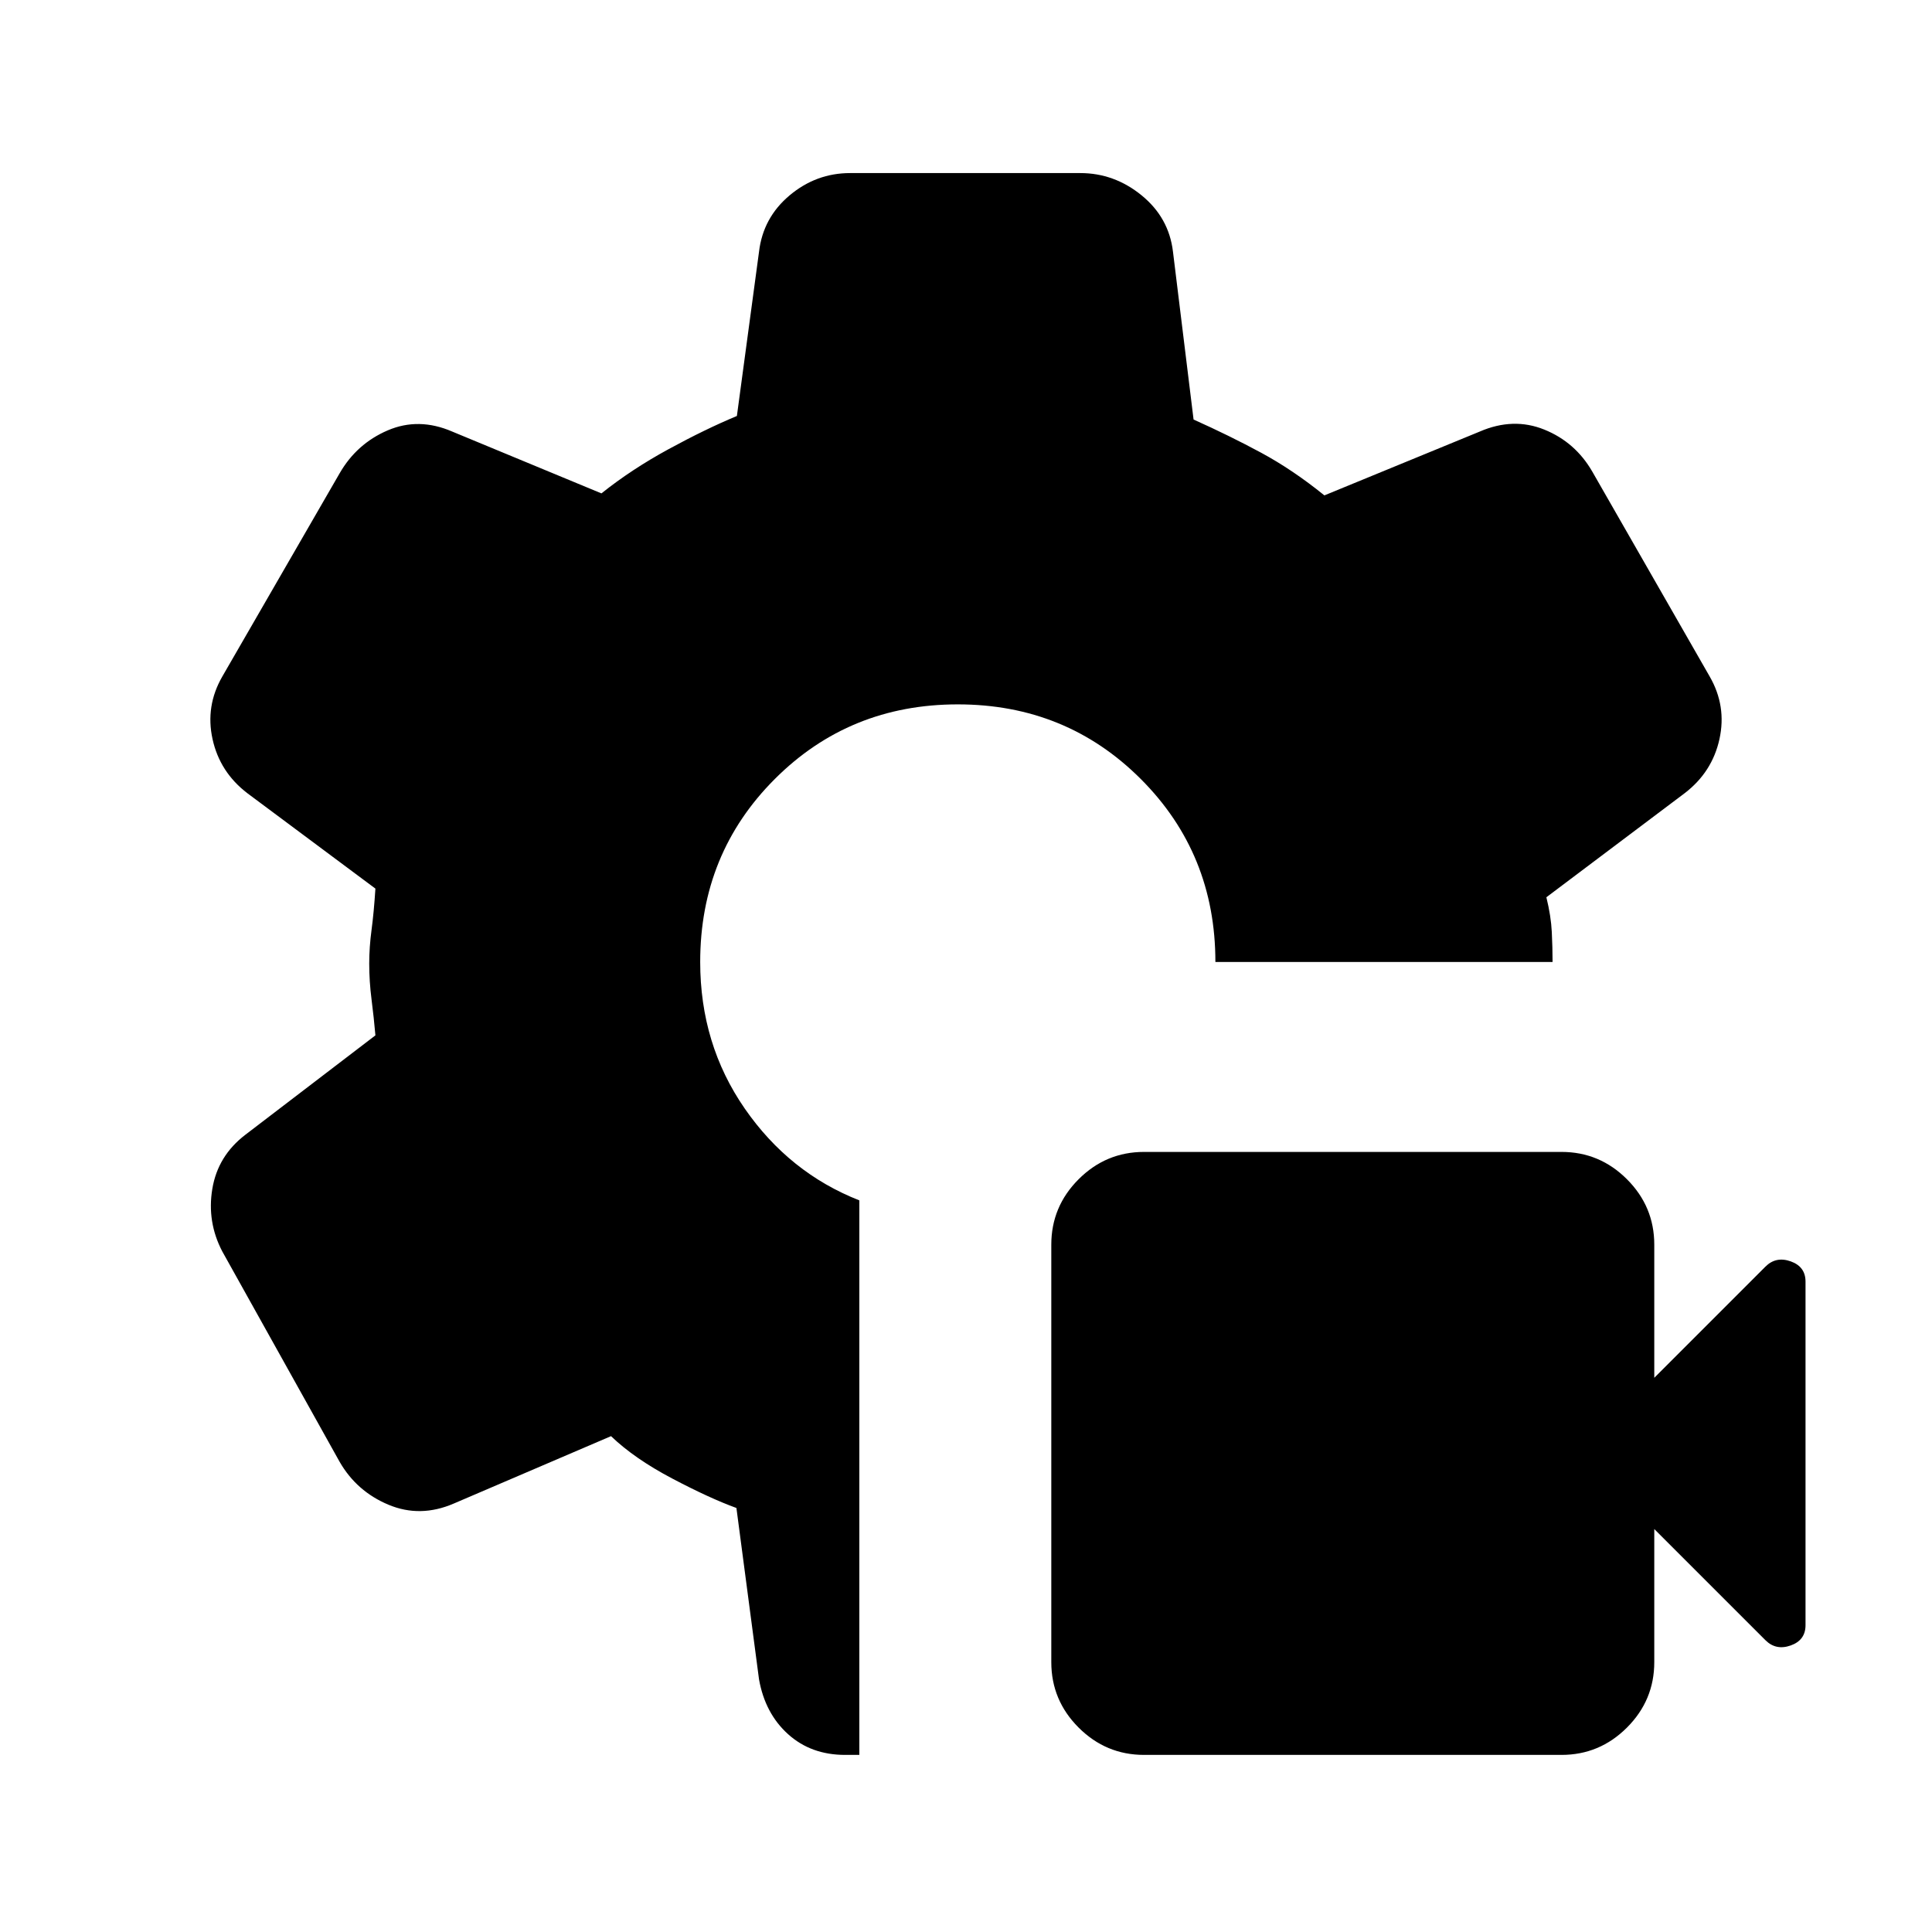 <svg xmlns="http://www.w3.org/2000/svg" height="24" viewBox="0 -960 960 960" width="24"><path d="M775.923-88H568.461q-18.923 0-32.5-13.577-13.576-13.577-13.576-32.5v-207.462q0-18.923 13.576-32.5 13.577-13.576 32.5-13.576h207.462q18.923 0 32.5 13.576Q822-360.462 822-341.539v66.154l55.231-55.23q5.231-5.231 12.577-2.616 7.346 2.616 7.346 10.077v170.693q0 7.461-7.346 10.077-7.346 2.615-12.577-2.616L822-200.231v66.154q0 18.923-13.577 32.5Q794.846-88 775.923-88ZM427-88h-7.077Q403-88 391.577-98.308q-11.423-10.307-14.423-27.23l-11.231-85.154q-13.154-4.769-31.923-14.654t-30.385-21.038l-78.077 33.461q-16.692 7.231-32.5.616-15.807-6.616-24.269-21.308l-58.308-104.539q-7.692-14.692-4.961-31.115 2.73-16.423 16.423-26.885l64.615-49.385q-.769-8.846-1.923-17.846t-1.154-17.846q0-8.077 1.154-16.692t1.923-20.538l-63.615-47.385q-13.693-10.462-17.308-26.885-3.615-16.423 4.846-31.115l58.308-101q8.462-14.693 23.885-21.308 15.423-6.616 32.115.615l74.077 30.693q14.923-11.923 33.269-21.923 18.346-10 34.039-16.539l11-81.615q2-16.923 15.192-28Q405.538-874 422.461-874h114.308q16.924 0 30.5 11.077 13.577 11.077 15.577 28l10.231 83.384q18 8.077 33.654 16.539 15.654 8.461 31.346 21.154l77.154-31.693q16.692-7.231 32.115-1 15.423 6.231 23.885 20.923l58.308 101.77q8.461 14.692 4.846 31.115t-17.308 26.885l-68.692 51.692q2.308 9.385 2.692 17.231.385 7.846.385 14.923H603.923q0-53.846-37.077-90.923Q529.769-610 475.923-610q-53.846 0-90.923 37.077-37.077 37.077-37.077 90.923 0 40.846 22.115 72.808 22.116 31.961 56.962 45.654V-88Z"/></svg>